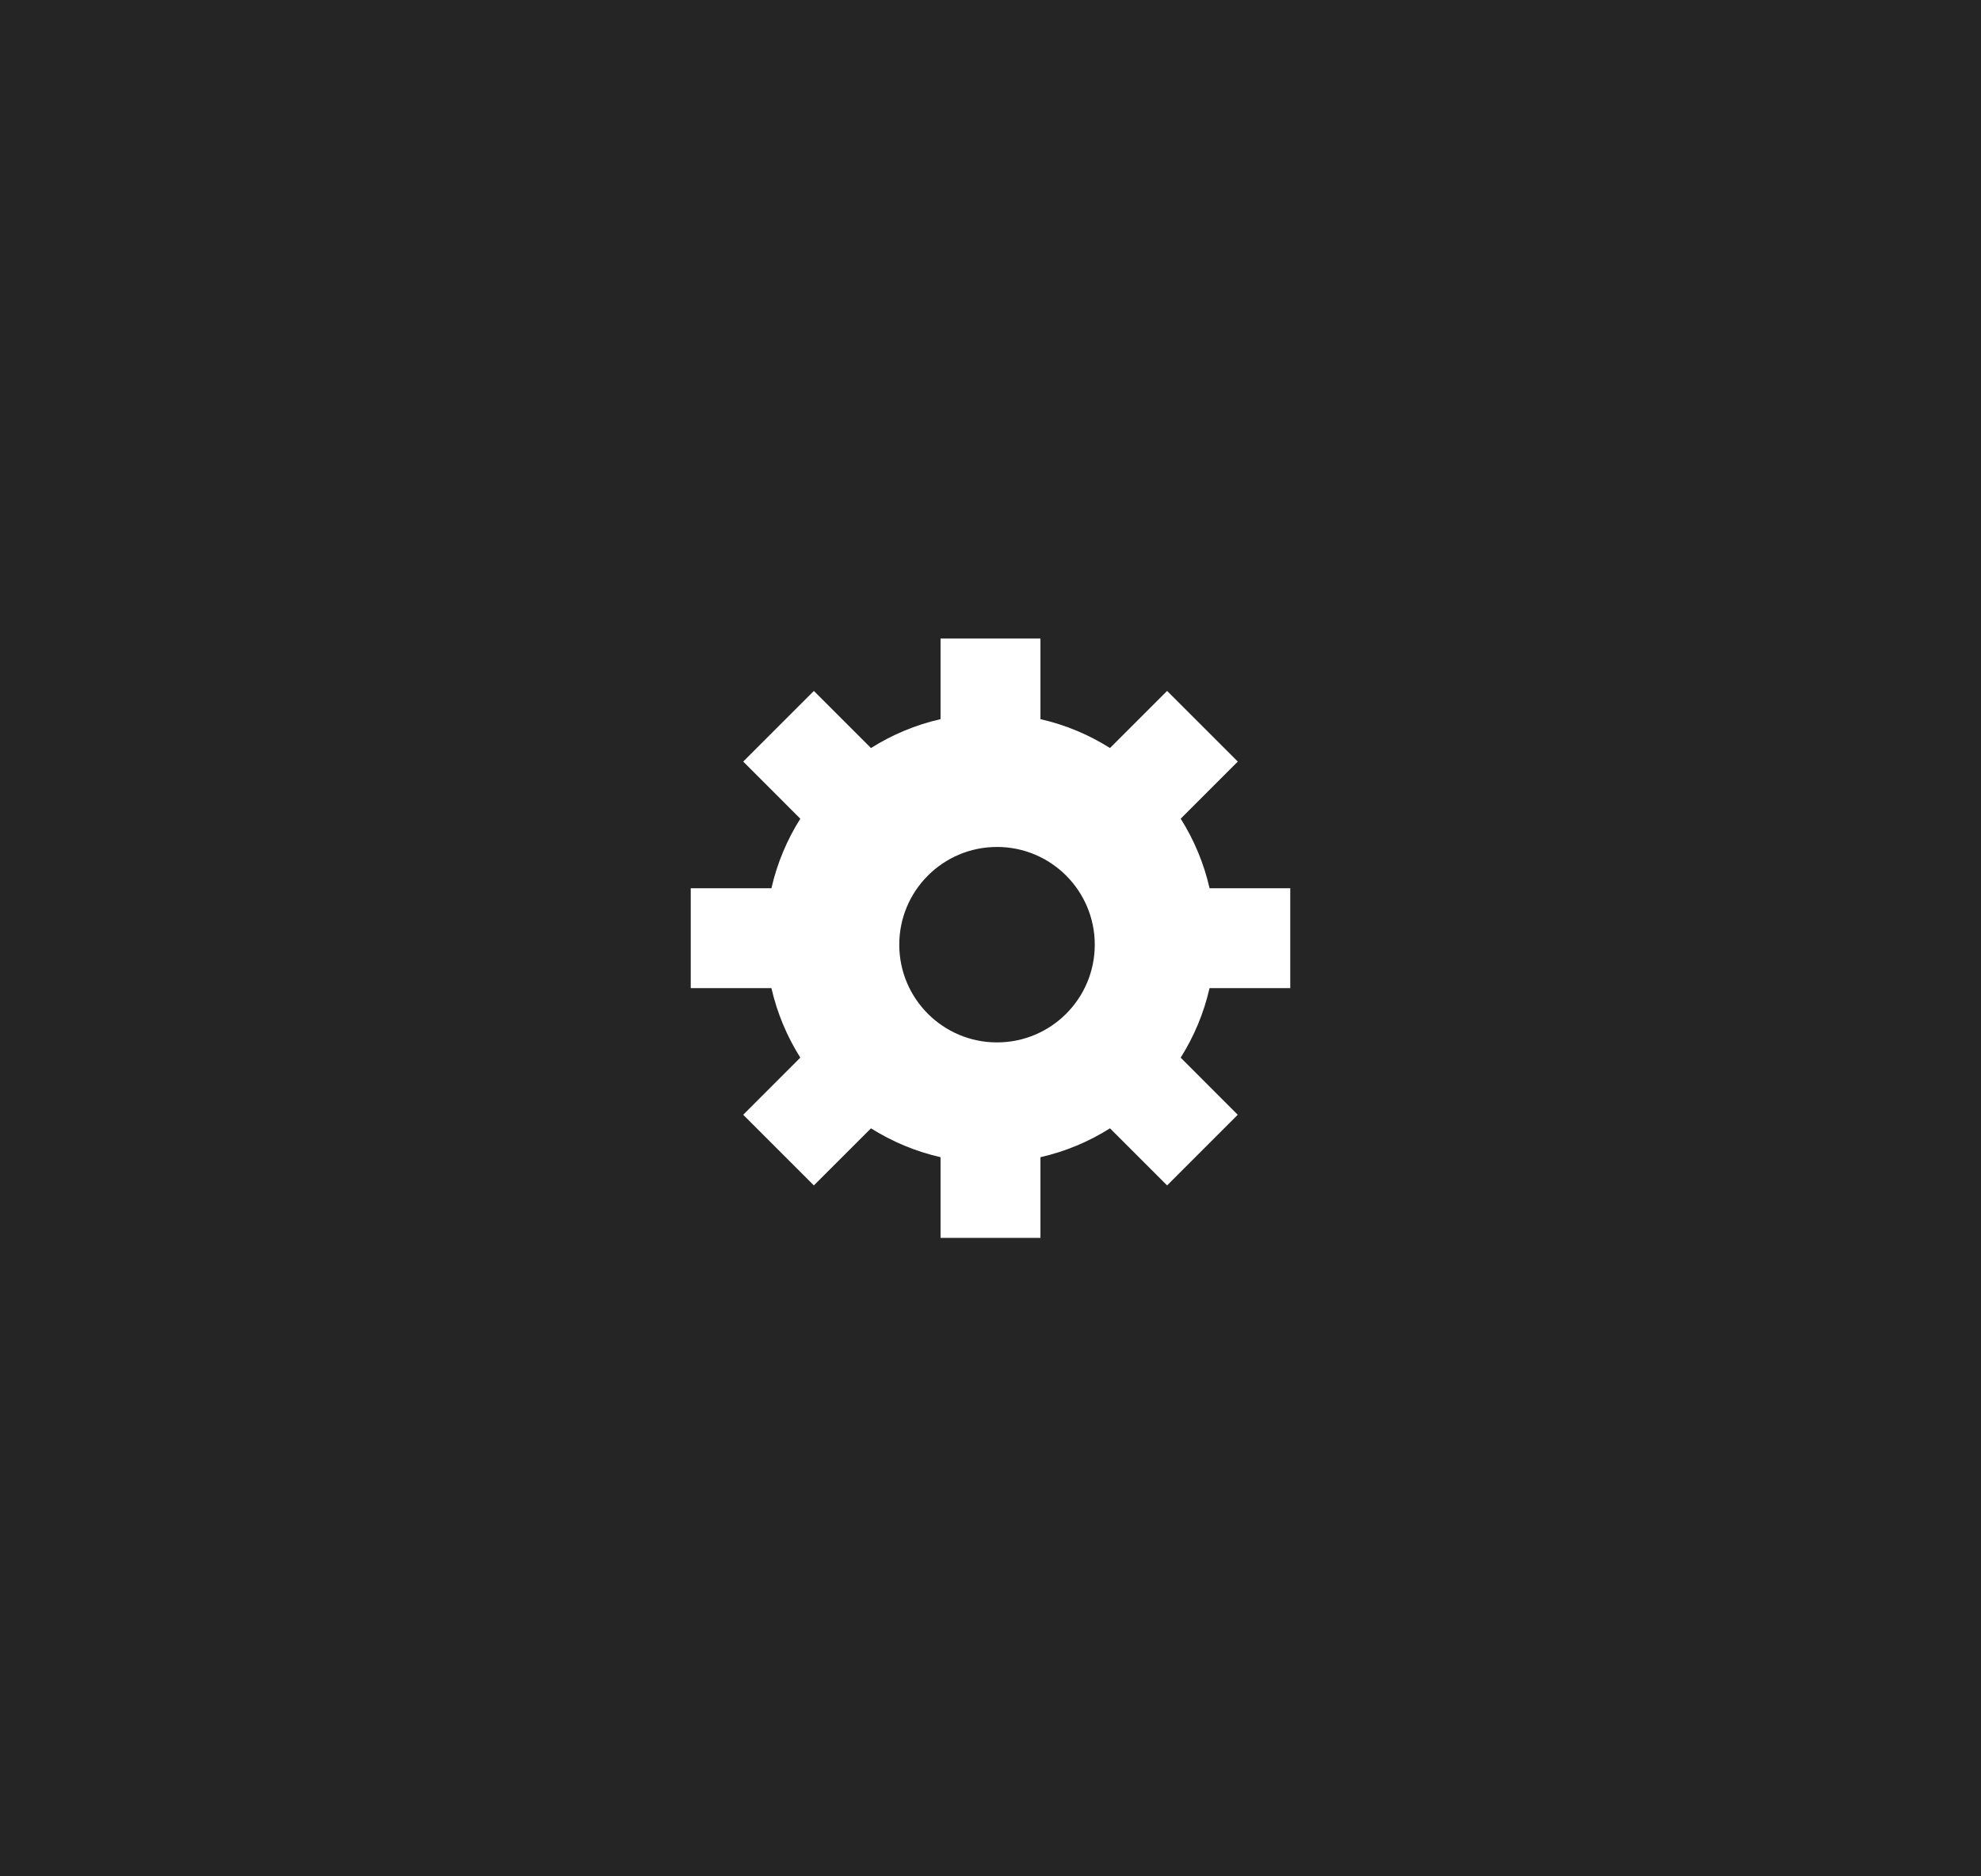 <?xml version="1.0" encoding="UTF-8"?>
<svg width="152px" height="144px" viewBox="0 0 152 144" version="1.1" xmlns="http://www.w3.org/2000/svg" xmlns:xlink="http://www.w3.org/1999/xlink">
    <!-- Generator: Sketch 52.6 (67491) - http://www.bohemiancoding.com/sketch -->
    <title>settings</title>
    <desc>Created with Sketch.</desc>
    <g id="Page-1" stroke="none" stroke-width="1" fill="none" fill-rule="evenodd">
        <g id="Pixel-2" transform="translate(-224, -4324)">
            <g id="settings" transform="translate(224, 4324)">
                <rect id="Rectangle-Copy-12" fill="#252525" x="0" y="0" width="152" height="144"></rect>
                <path d="M99,75.833 L99,68.167 L92.809,68.167 C92.37,66.244 91.613,64.448 90.594,62.829 L94.975,58.447 L89.551,53.025 L85.169,57.407 C83.55,56.387 81.756,55.628 79.833,55.191 L79.833,49 L72.167,49 L72.167,55.191 C70.244,55.628 68.448,56.389 66.829,57.408 L62.447,53.027 L57.025,58.447 L61.408,62.831 C60.387,64.45 59.63,66.244 59.191,68.167 L53,68.167 L53,75.833 L59.191,75.833 C59.63,77.756 60.387,79.55 61.407,81.169 L57.025,85.553 L62.447,90.975 L66.829,86.594 C68.448,87.611 70.244,88.372 72.167,88.809 L72.167,95 L79.833,95 L79.833,88.809 C81.756,88.372 83.55,87.613 85.169,86.594 L89.551,90.975 L94.971,85.553 L90.592,81.171 C91.611,79.552 92.37,77.756 92.807,75.833 L99,75.833 Z M76.5,80 C72.358,80 69,76.642 69,72.5 C69,68.358 72.358,65 76.5,65 C80.642,65 84,68.358 84,72.5 C84,76.642 80.642,80 76.5,80 Z" fill="#FFFFFF" fill-rule="nonzero"></path>
            </g>
        </g>
    </g>
</svg>